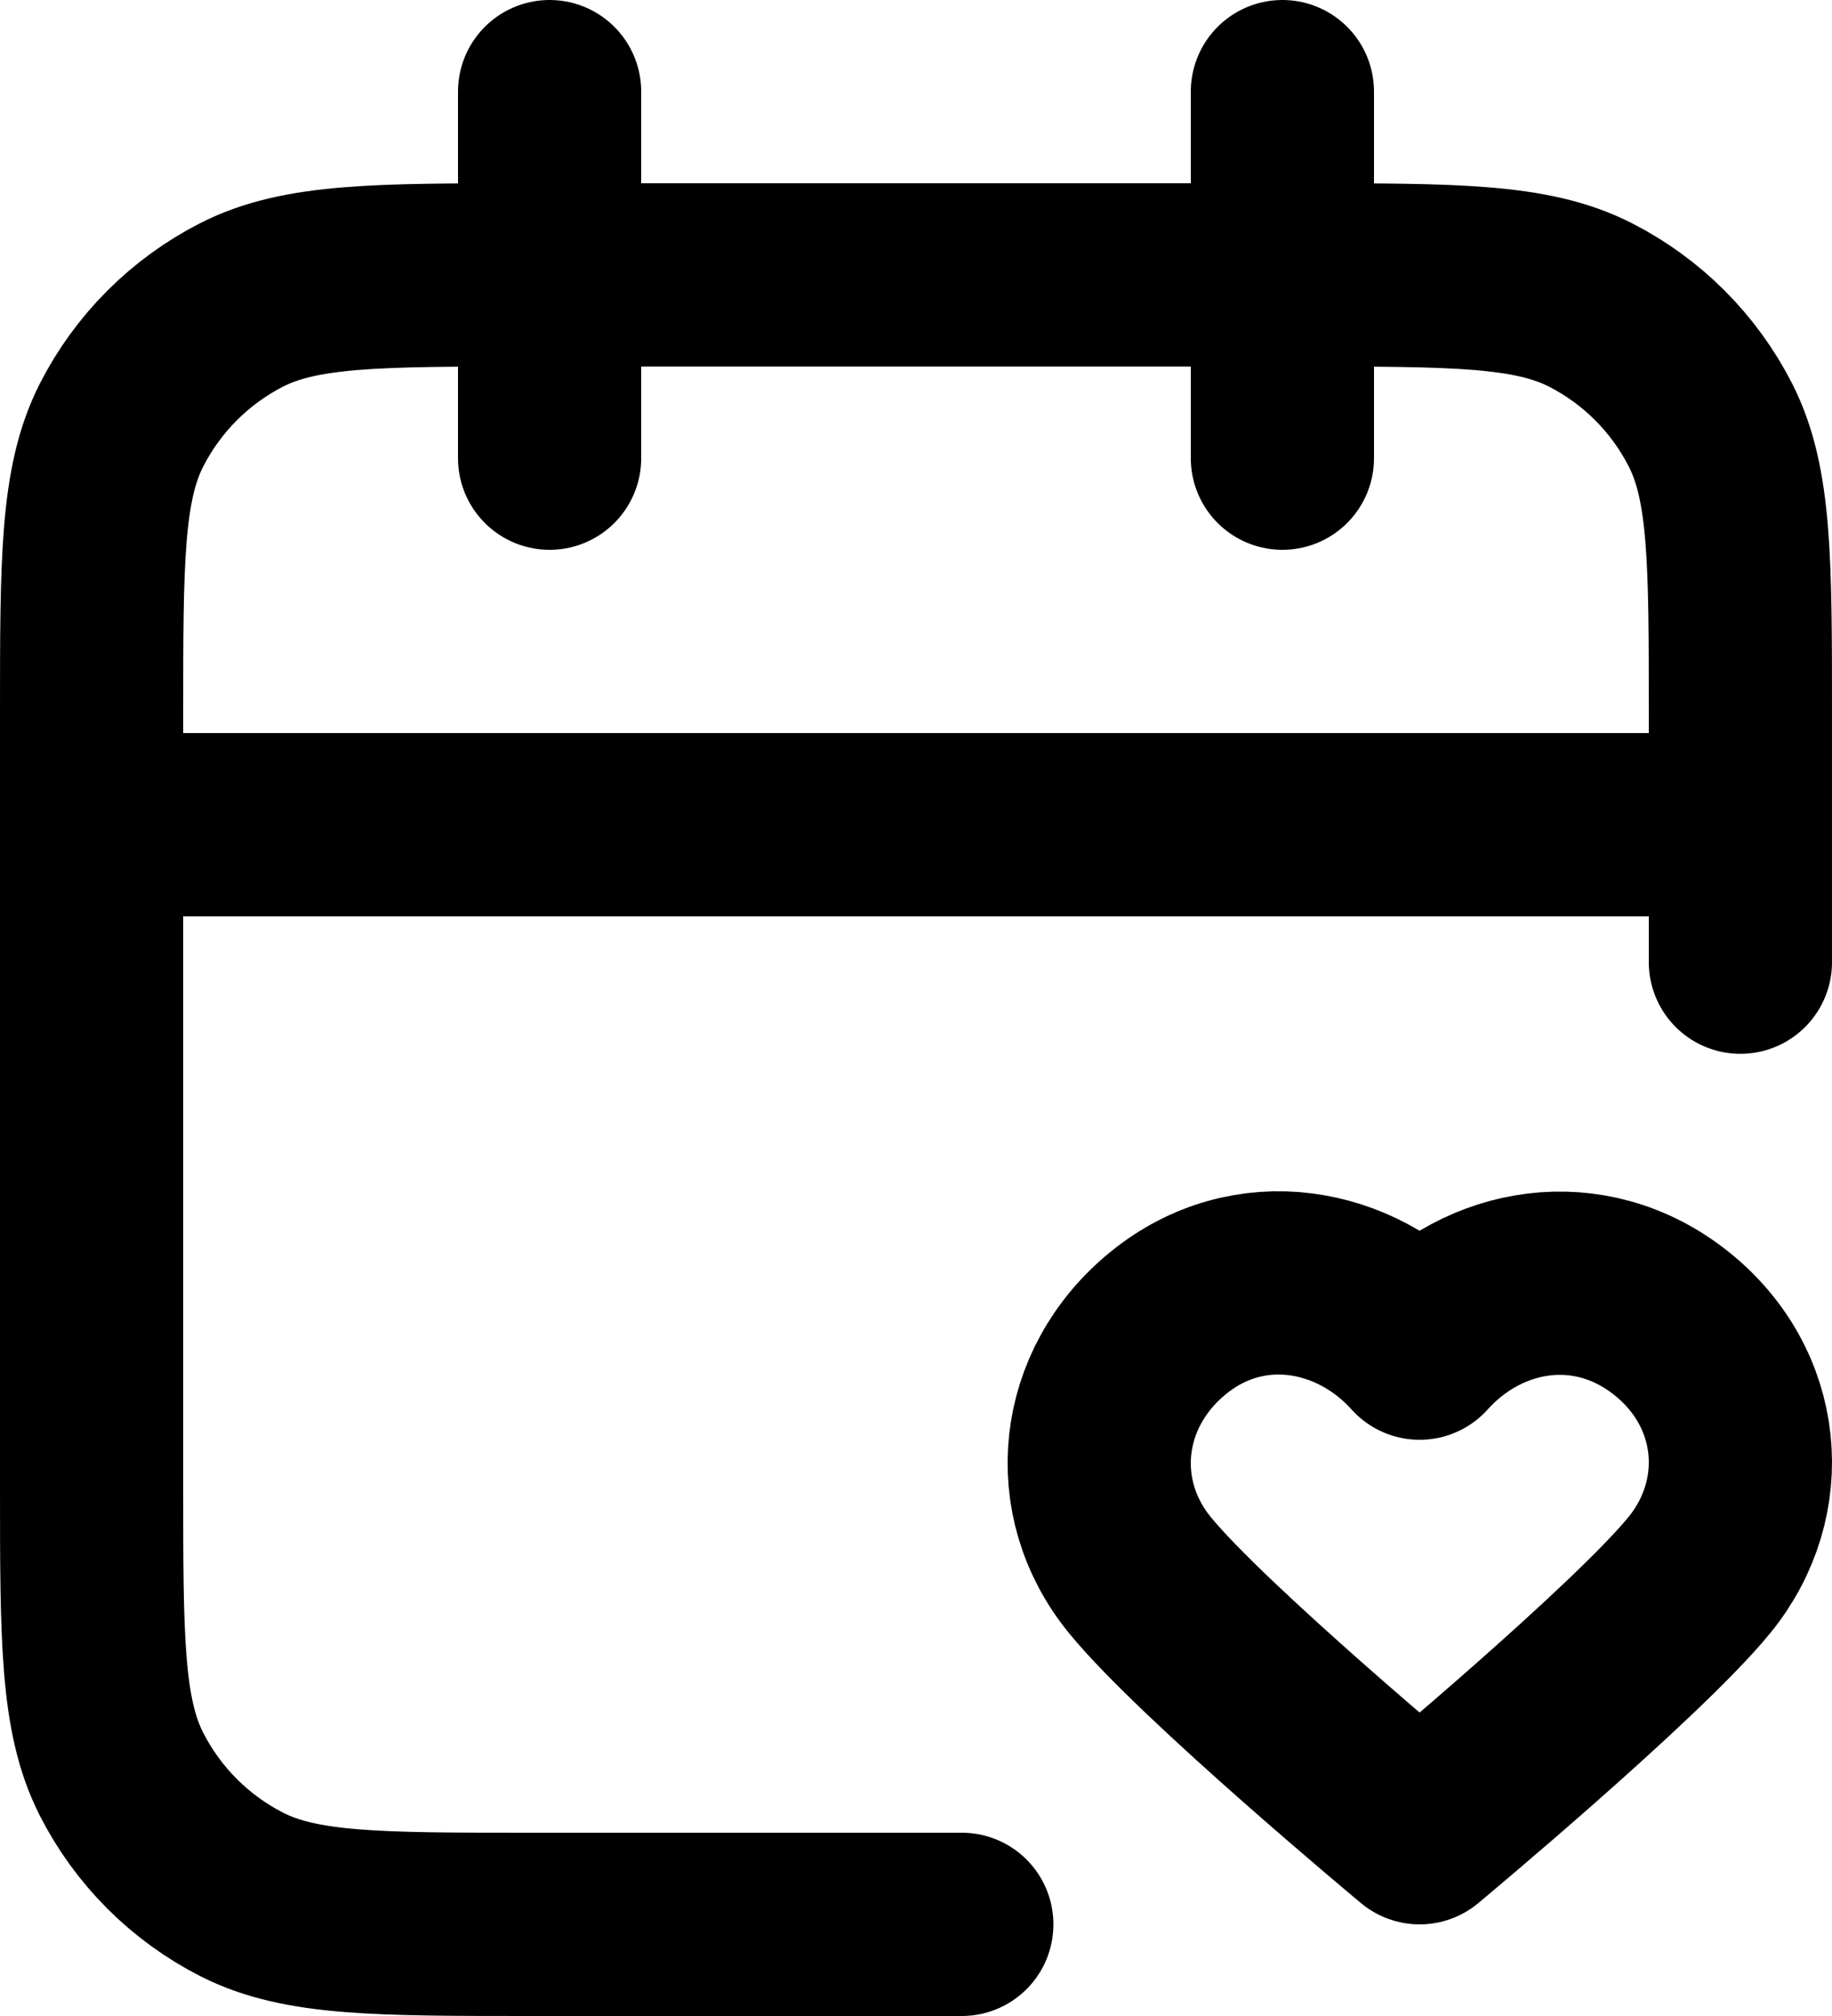 <svg width="20" height="22" viewBox="0 0 20 22" fill="none" xmlns="http://www.w3.org/2000/svg">
<path d="M19 9H1M19 10.5V7.8C19 6.12 19 5.28 18.673 4.638C18.385 4.074 17.927 3.615 17.362 3.327C16.72 3 15.88 3 14.2 3H5.8C4.12 3 3.28 3 2.638 3.327C2.074 3.615 1.615 4.074 1.327 4.638C1 5.28 1 6.12 1 7.8V16.2C1 17.88 1 18.72 1.327 19.362C1.615 19.927 2.074 20.385 2.638 20.673C3.28 21 4.12 21 5.8 21H10.5M14 1V5M6 1V5M15.498 14.712C14.798 13.933 13.631 13.723 12.754 14.437C11.877 15.15 11.754 16.343 12.443 17.187C13.131 18.031 15.498 20 15.498 20C15.498 20 17.864 18.031 18.553 17.187C19.241 16.343 19.133 15.143 18.241 14.437C17.349 13.731 16.197 13.933 15.498 14.712Z" stroke="black" stroke-width="2" stroke-linecap="round" stroke-linejoin="round"/>
</svg>
